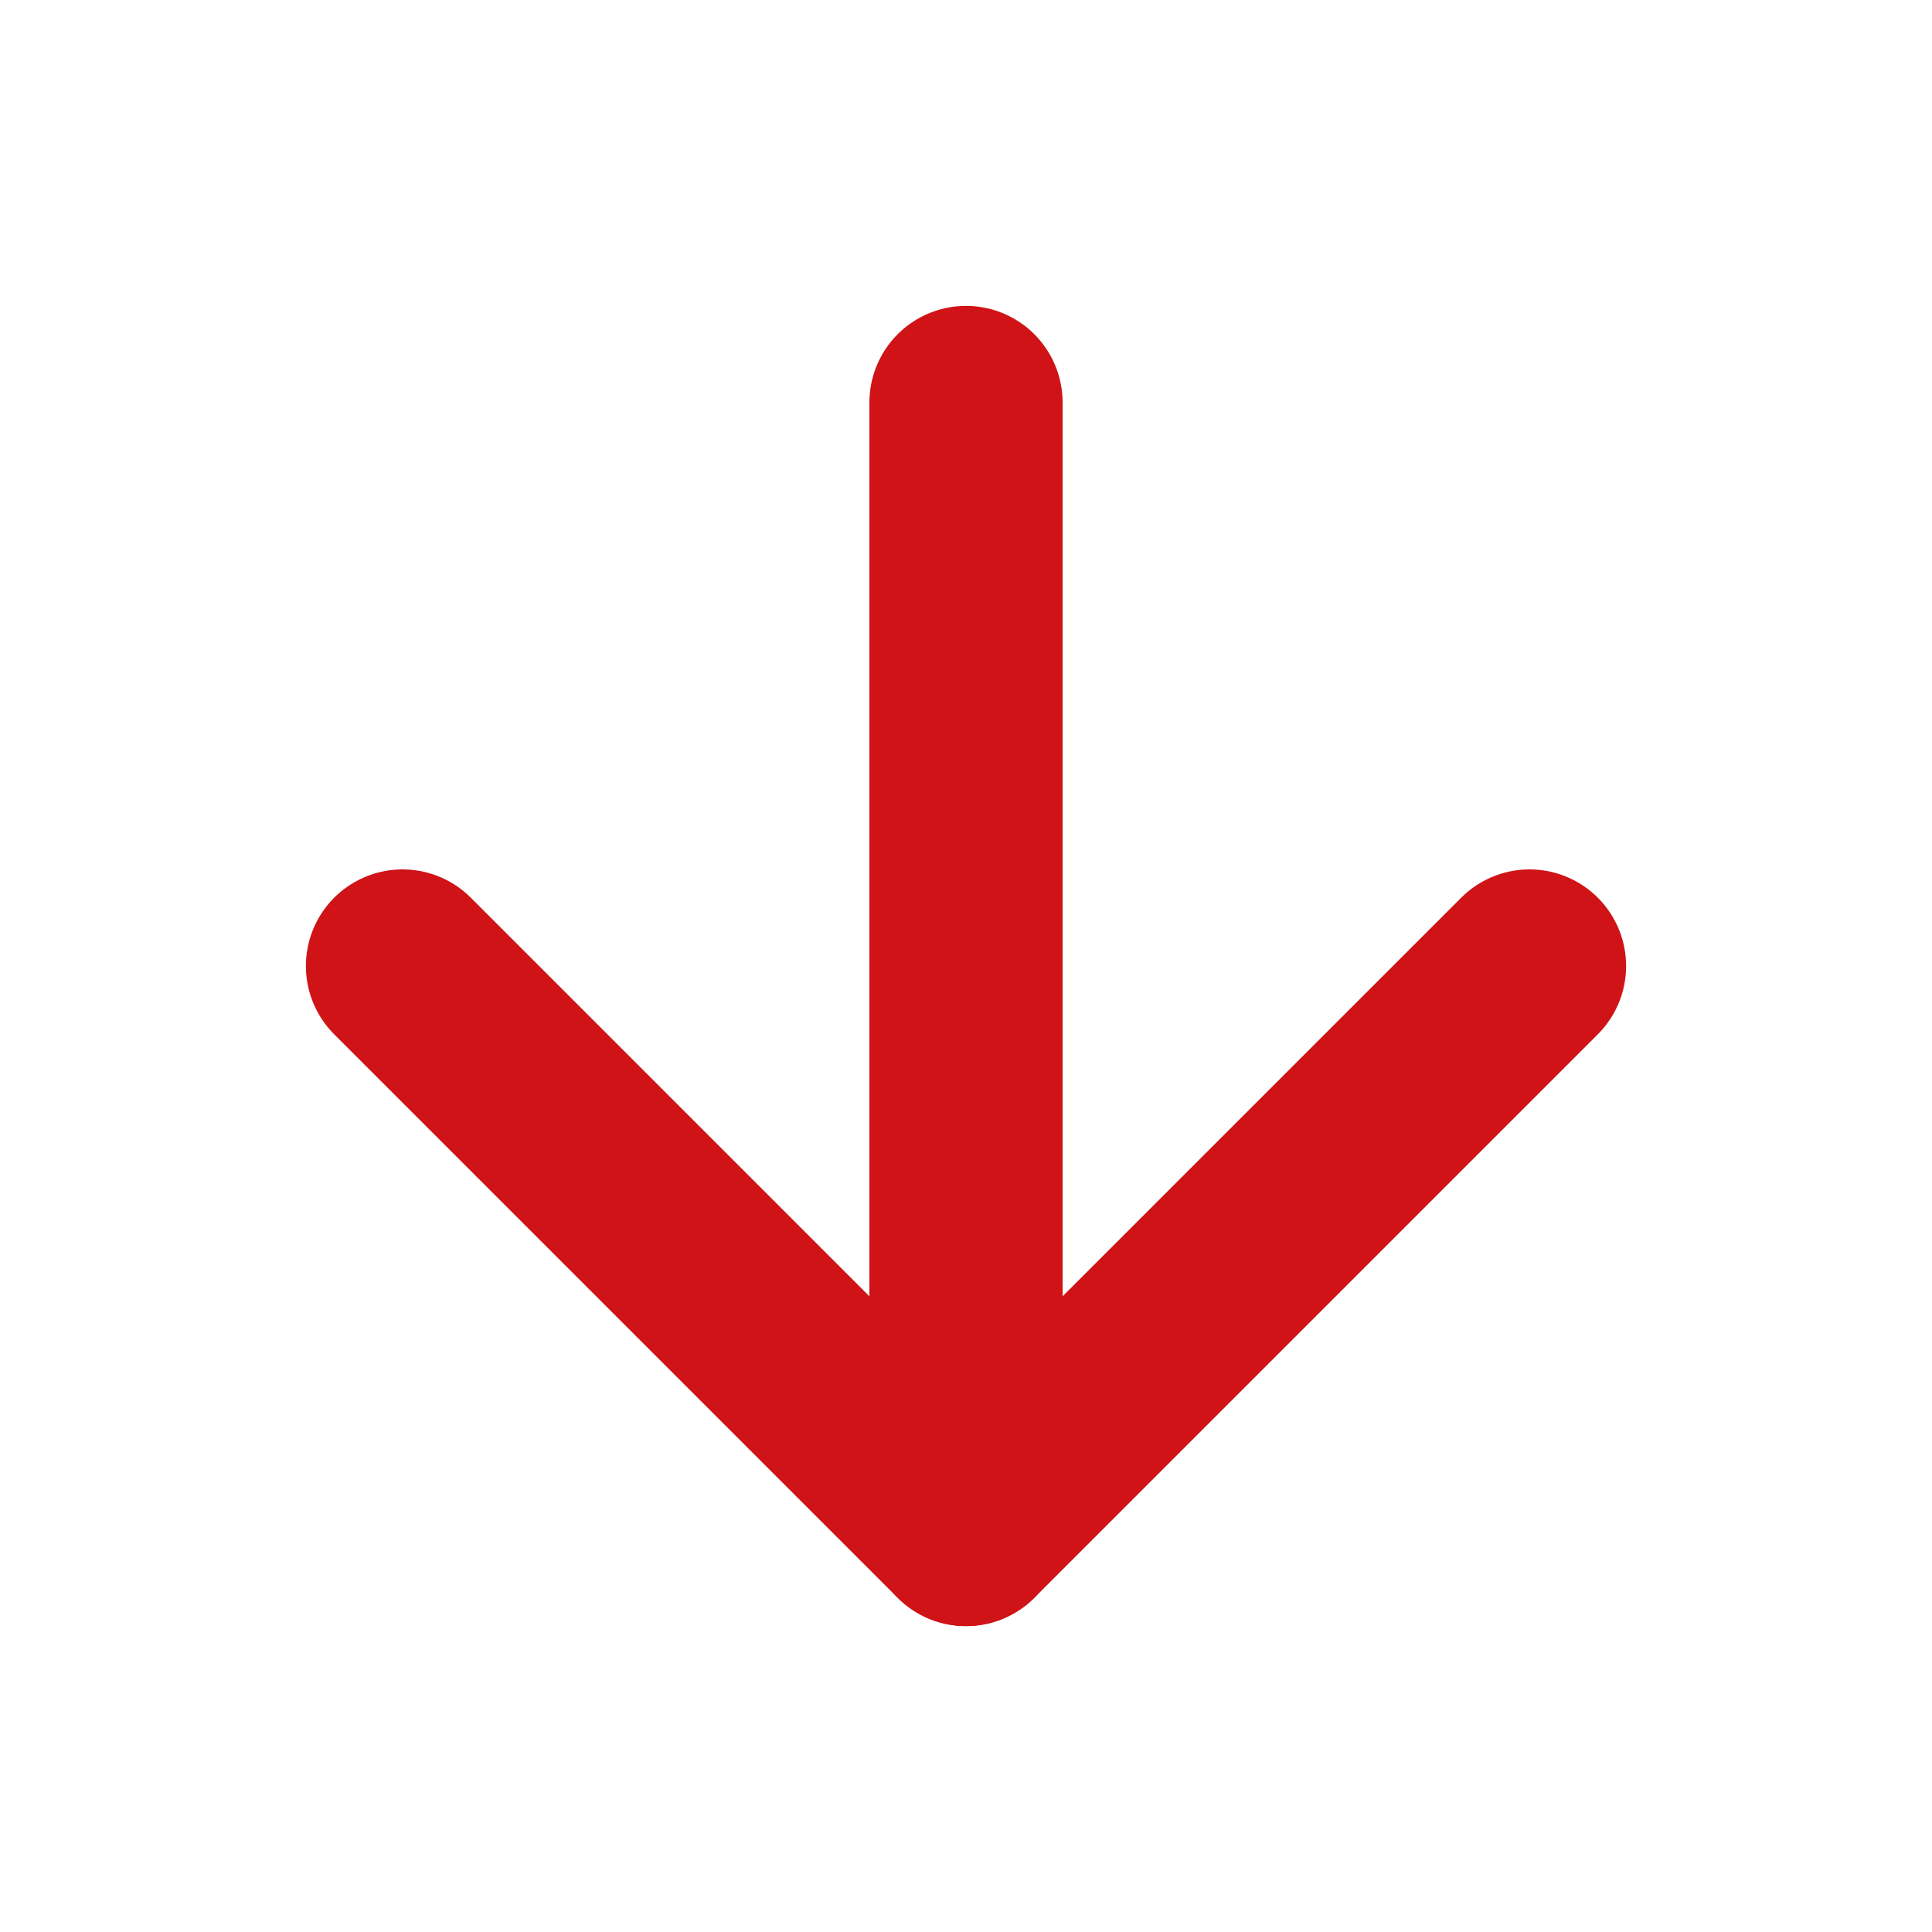 <svg width="60" height="60" viewBox="0 0 60 60" fill="none" xmlns="http://www.w3.org/2000/svg">
<path d="M30 12.5L30 47.5" stroke="#CF1317" stroke-width="6" stroke-linecap="round" stroke-linejoin="round"/>
<path d="M12.5 30L30 47.5L47.5 30" stroke="#CF1317" stroke-width="6" stroke-linecap="round" stroke-linejoin="round"/>
</svg>
